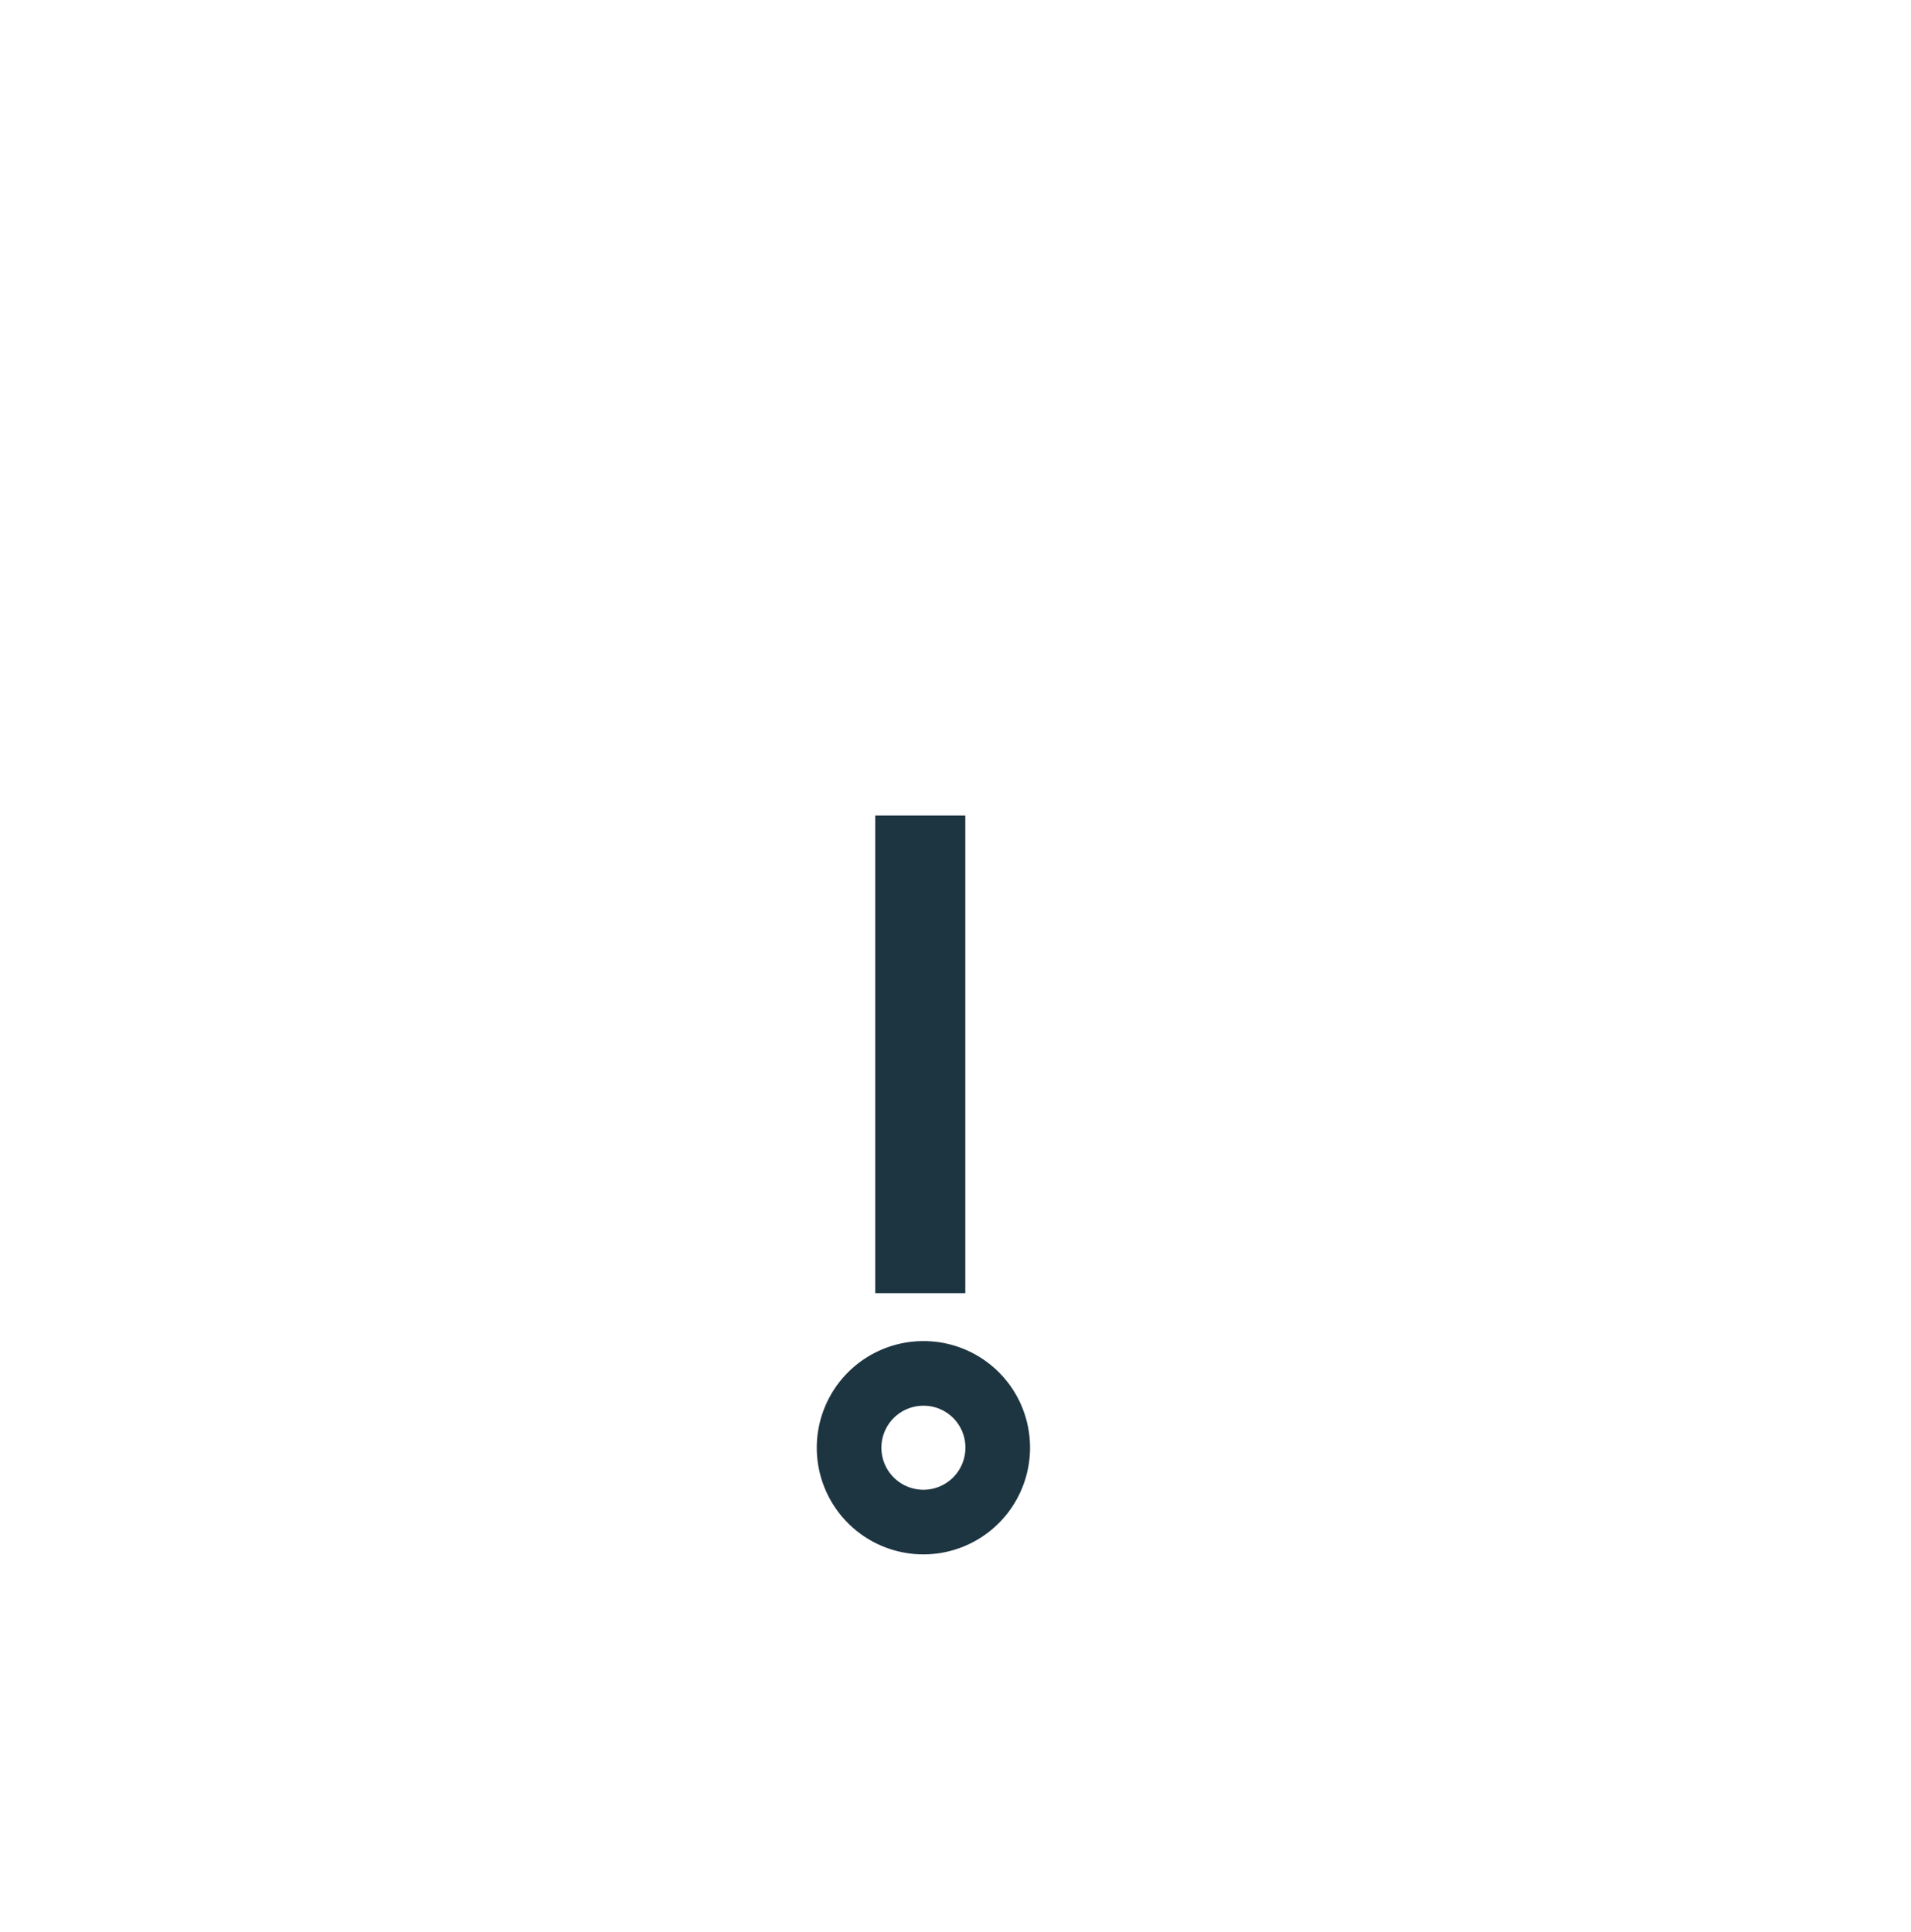 <svg xmlns="http://www.w3.org/2000/svg" viewBox="0 0 88.72 89.67"><defs><style>.cls-1{fill:none;stroke-width:3px;}.cls-1,.cls-2{stroke:#1d3541;stroke-miterlimit:10;}.cls-2{fill:#1d3541;stroke-width:0.25px;}</style></defs><g id="color"><path class="cls-1" d="M46.32,67.2a3.45,3.45,0,1,1-3.45-3.45A3.44,3.44,0,0,1,46.32,67.2Z"/><rect class="cls-2" x="40.76" y="37.98" width="3.93" height="21.92"/></g></svg>
